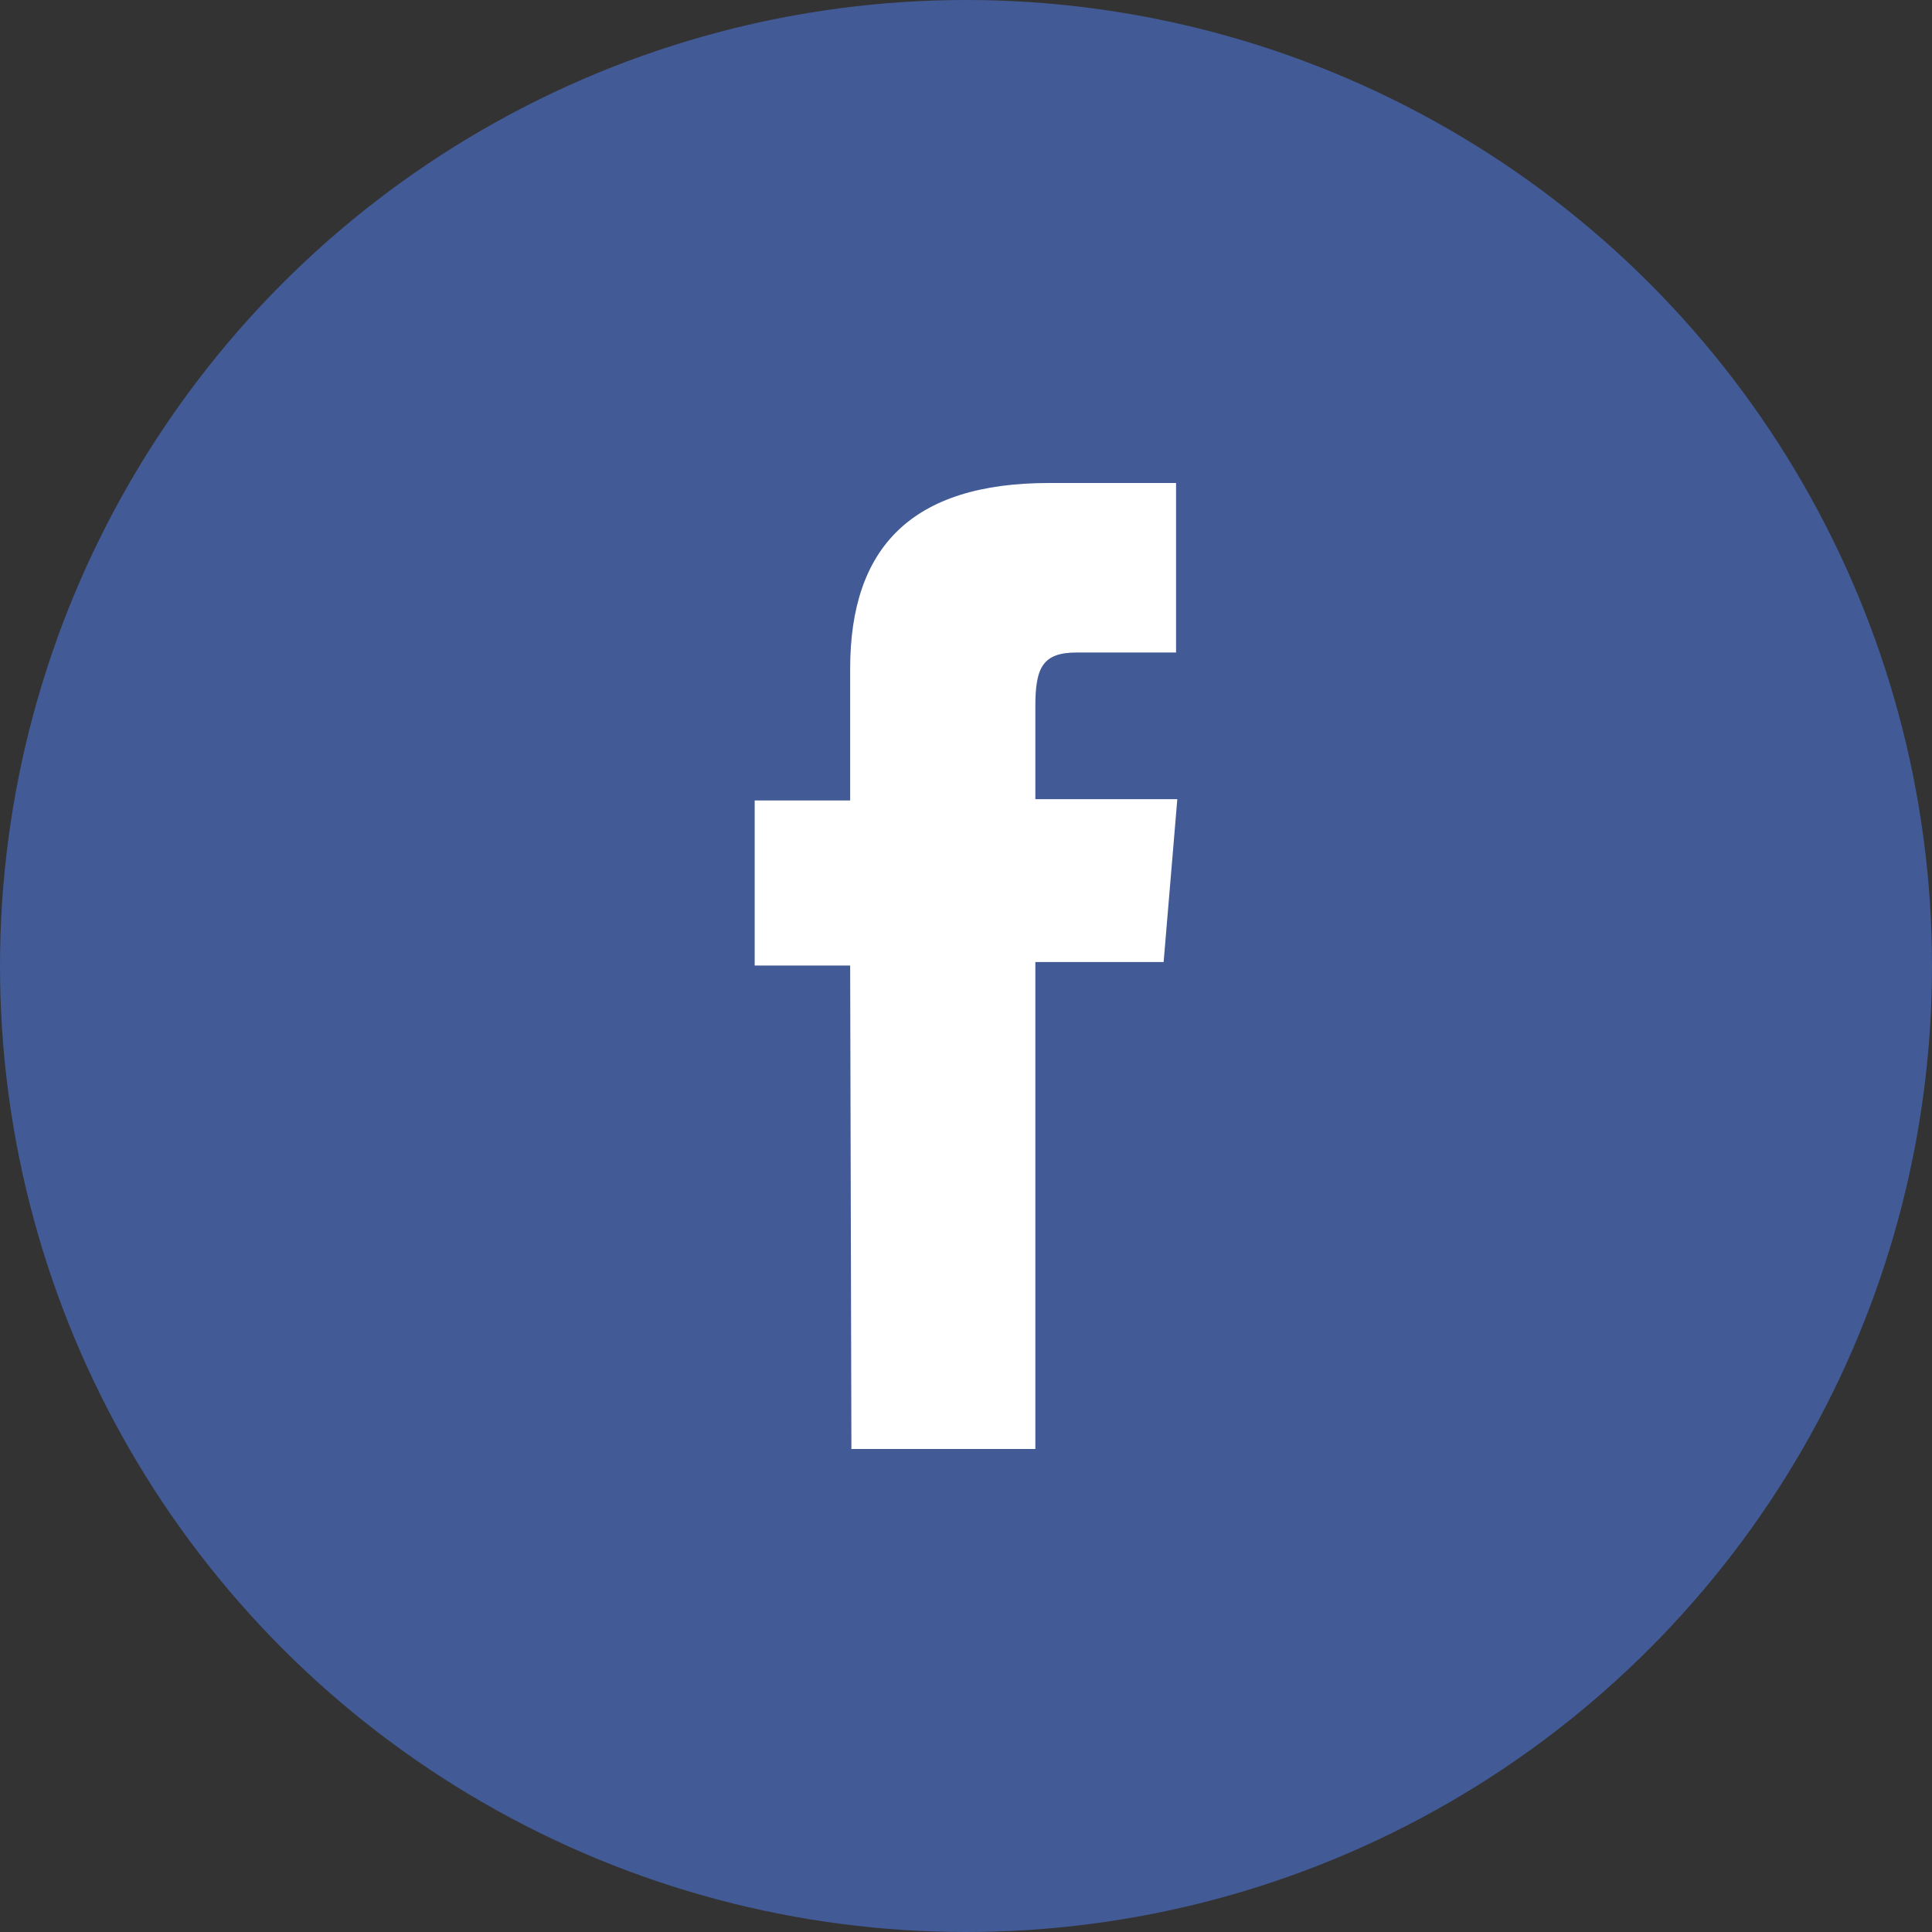 <svg width="48" height="48" viewBox="0 0 48 48" fill="none" xmlns="http://www.w3.org/2000/svg">
<rect x="0" y="0" width="48" height="48" fill="#333333" stroke="none"/>
<circle cx="24" cy="24" r="24" fill="#425A96"/>
<path d="M21.153 36H25.723V23.902H28.91L29.25 19.855H25.723V17.542C25.723 16.582 25.908 16.211 26.754 16.211H29.219V12H26.063C22.659 12 21.122 13.593 21.122 16.614V19.887H18.75V23.989H21.122L21.153 36Z" fill="white"/>
</svg>
